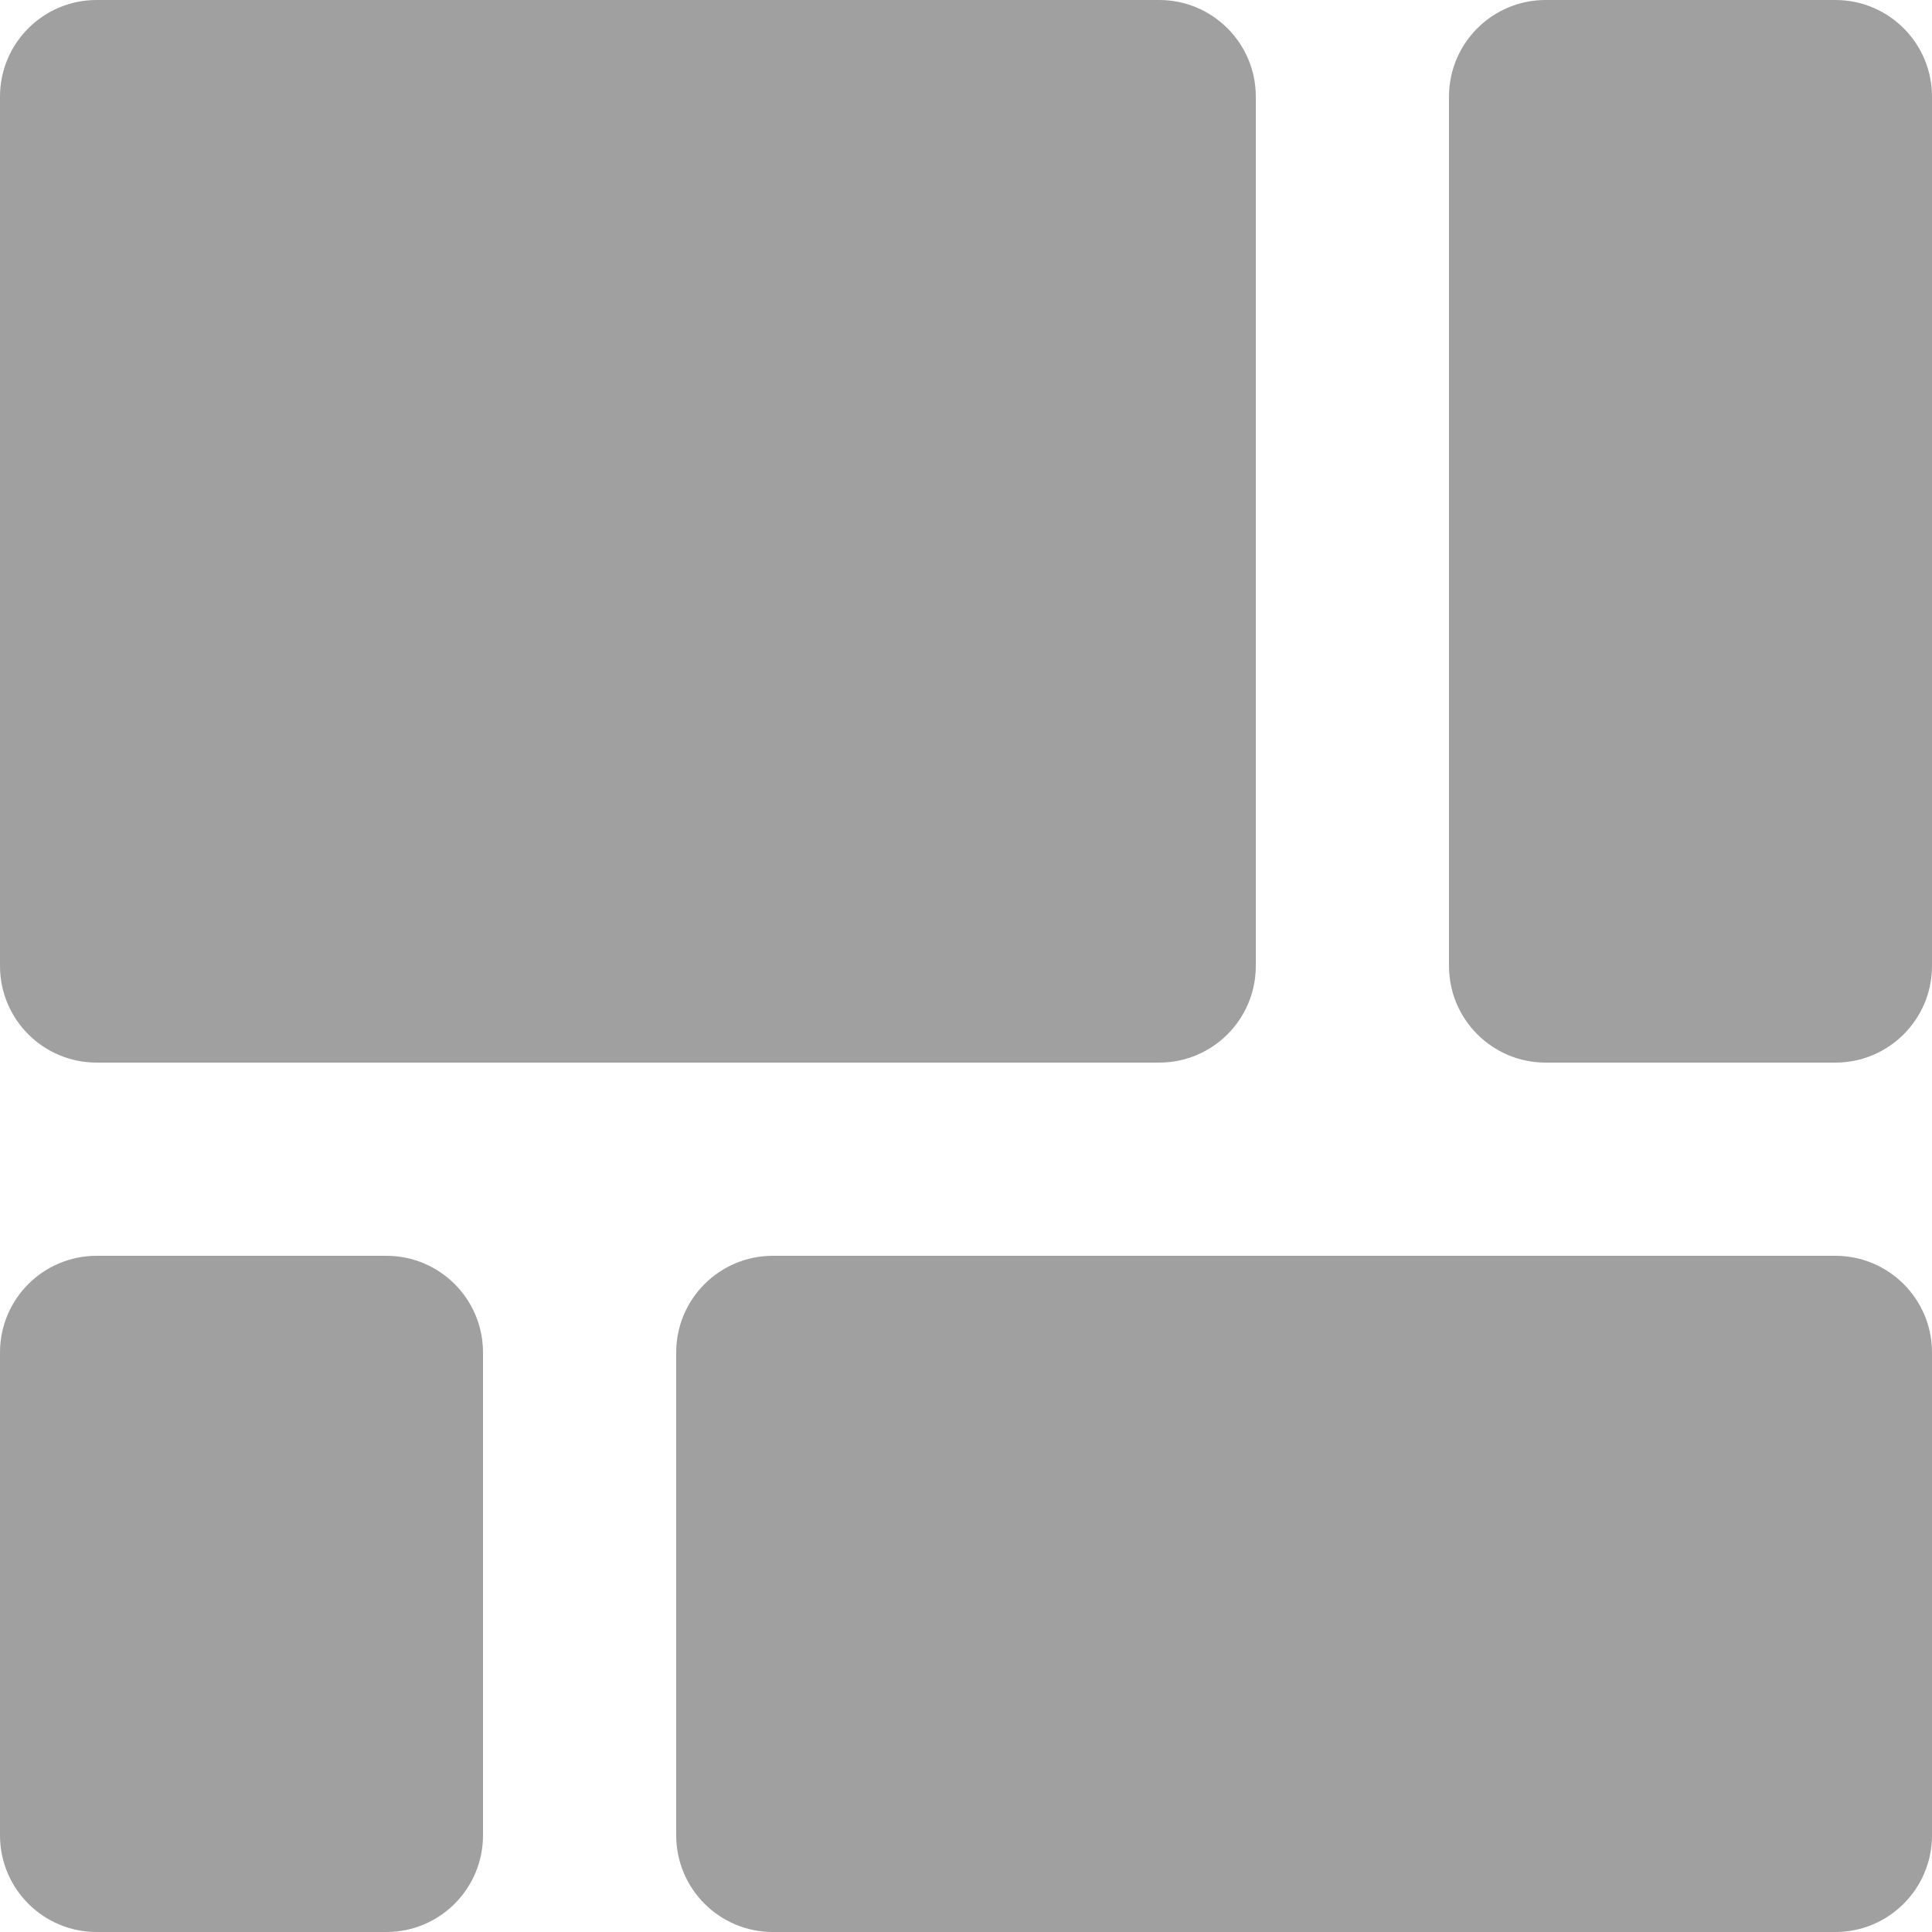<svg width="20" height="20" viewBox="0 0 20 20" fill="none" xmlns="http://www.w3.org/2000/svg">
<g id="Dashboard">
<g id="Vector">
<path d="M0 1C0 0.448 0.448 0 1 0H12C12.552 0 13 0.448 13 1V10C13 10.552 12.552 11 12 11H1C0.448 11 0 10.552 0 10V1Z" fill="#A0A0A0"/>
<path d="M15 1C15 0.448 15.448 0 16 0H19C19.552 0 20 0.448 20 1V10C20 10.552 19.552 11 19 11H16C15.448 11 15 10.552 15 10V1Z" fill="#A0A0A0"/>
<path d="M20 19C20 19.552 19.552 20 19 20L8 20C7.448 20 7 19.552 7 19L7 14C7 13.448 7.448 13 8 13L19 13C19.552 13 20 13.448 20 14V19Z" fill="#A0A0A0"/>
<path d="M5 19C5 19.552 4.552 20 4 20H1C0.448 20 3.91405e-08 19.552 8.74228e-08 19L6.99382e-07 14C7.47665e-07 13.448 0.448 13 1 13H4C4.552 13 5 13.448 5 14L5 19Z" fill="#A0A0A0"/>
</g>
</g>
</svg>
